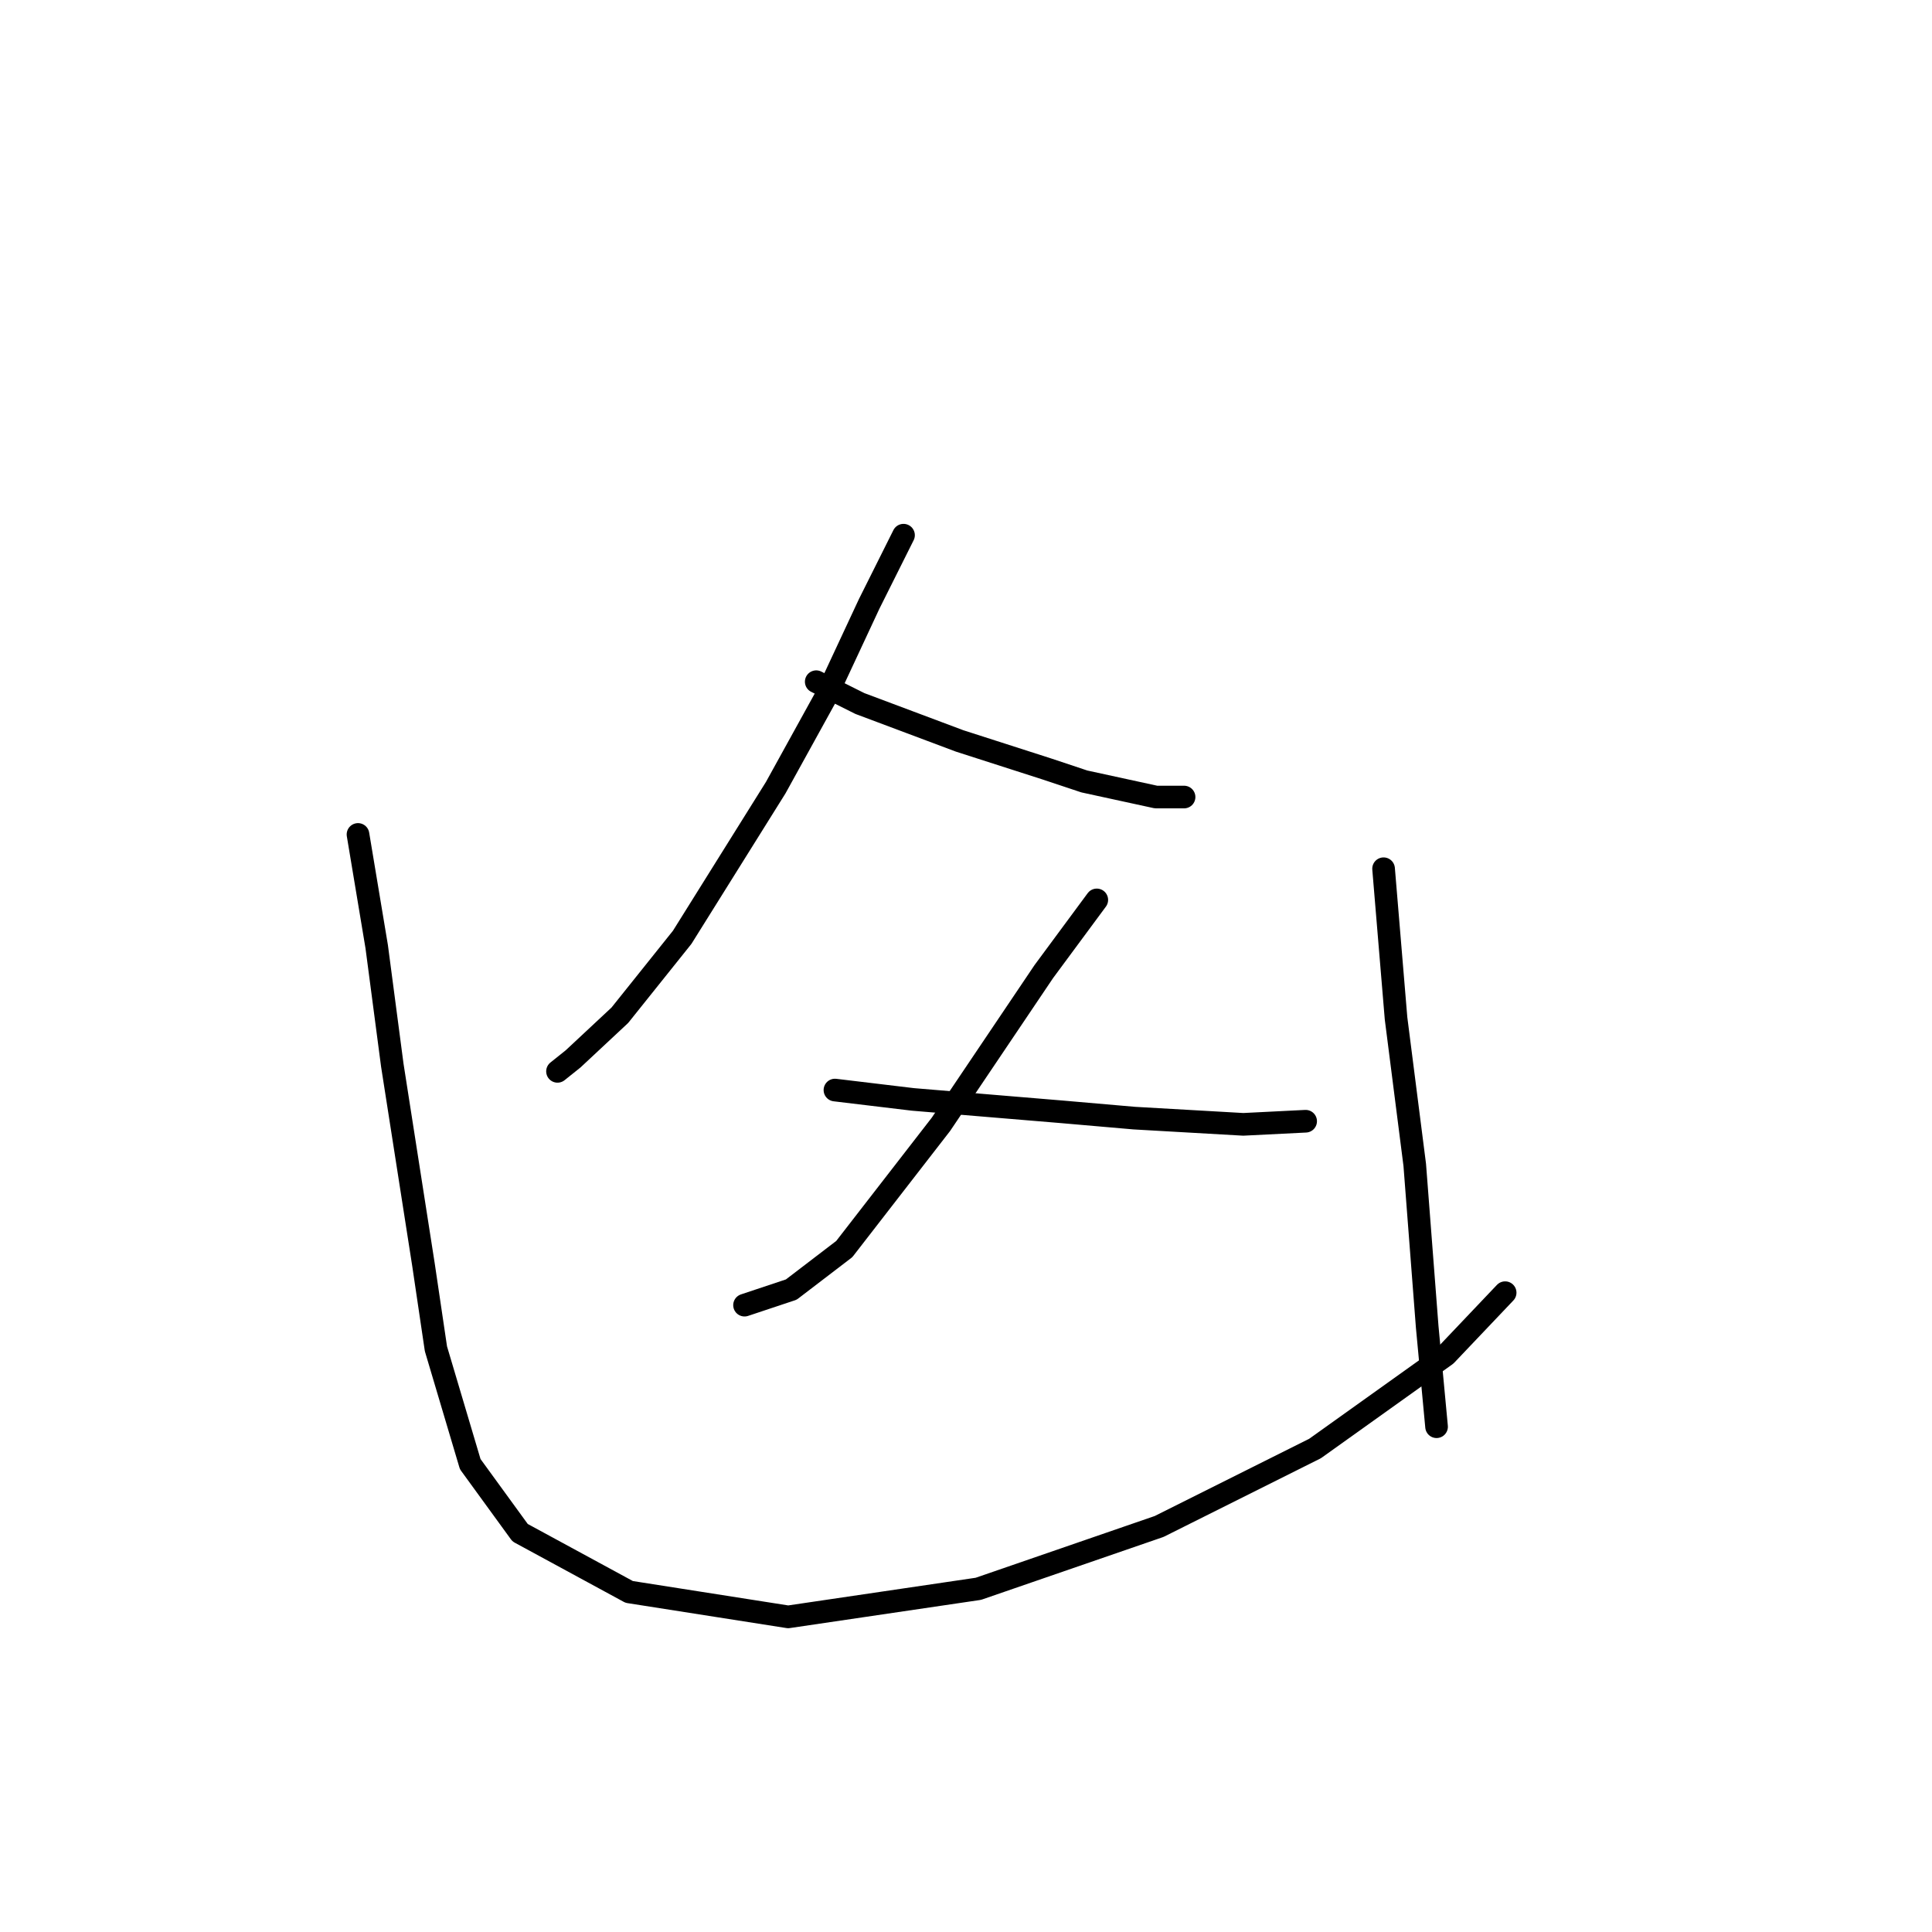 <?xml version="1.0" standalone="no"?>
    <svg width="256" height="256" xmlns="http://www.w3.org/2000/svg" version="1.1">
    <polyline stroke="black" stroke-width="3" stroke-linecap="round" fill="transparent" stroke-linejoin="round" points="119.721 70.915 115.177 80.003 109.395 92.394 102.786 104.372 90.394 124.199 82.133 134.525 75.938 140.308 73.872 141.96 73.872 141.96 " />
        <polyline stroke="black" stroke-width="3" stroke-linecap="round" fill="transparent" stroke-linejoin="round" points="108.155 90.329 113.938 93.22 120.547 95.698 127.156 98.177 138.721 101.894 143.678 103.546 153.178 105.612 156.895 105.612 156.895 105.612 " />
        <polyline stroke="black" stroke-width="3" stroke-linecap="round" fill="transparent" stroke-linejoin="round" points="145.33 119.242 138.308 128.742 124.677 148.982 111.873 165.504 104.851 170.874 98.655 172.939 98.655 172.939 " />
        <polyline stroke="black" stroke-width="3" stroke-linecap="round" fill="transparent" stroke-linejoin="round" points="110.634 144.438 120.96 145.677 130.873 146.504 140.786 147.33 150.287 148.156 164.743 148.982 173.004 148.569 173.004 148.569 " />
        <polyline stroke="black" stroke-width="3" stroke-linecap="round" fill="transparent" stroke-linejoin="round" points="47.437 110.568 49.915 125.438 51.981 141.134 56.111 167.569 57.763 178.721 62.307 194.004 68.916 203.091 83.372 210.939 104.438 214.244 129.634 210.526 153.591 202.265 174.244 191.939 191.592 179.548 199.44 171.287 199.44 171.287 " />
        <polyline stroke="black" stroke-width="3" stroke-linecap="round" fill="transparent" stroke-linejoin="round" points="183.331 115.112 184.157 125.025 184.983 134.938 187.461 154.352 189.113 175.83 190.352 189.048 190.352 189.048 " />
        </svg>